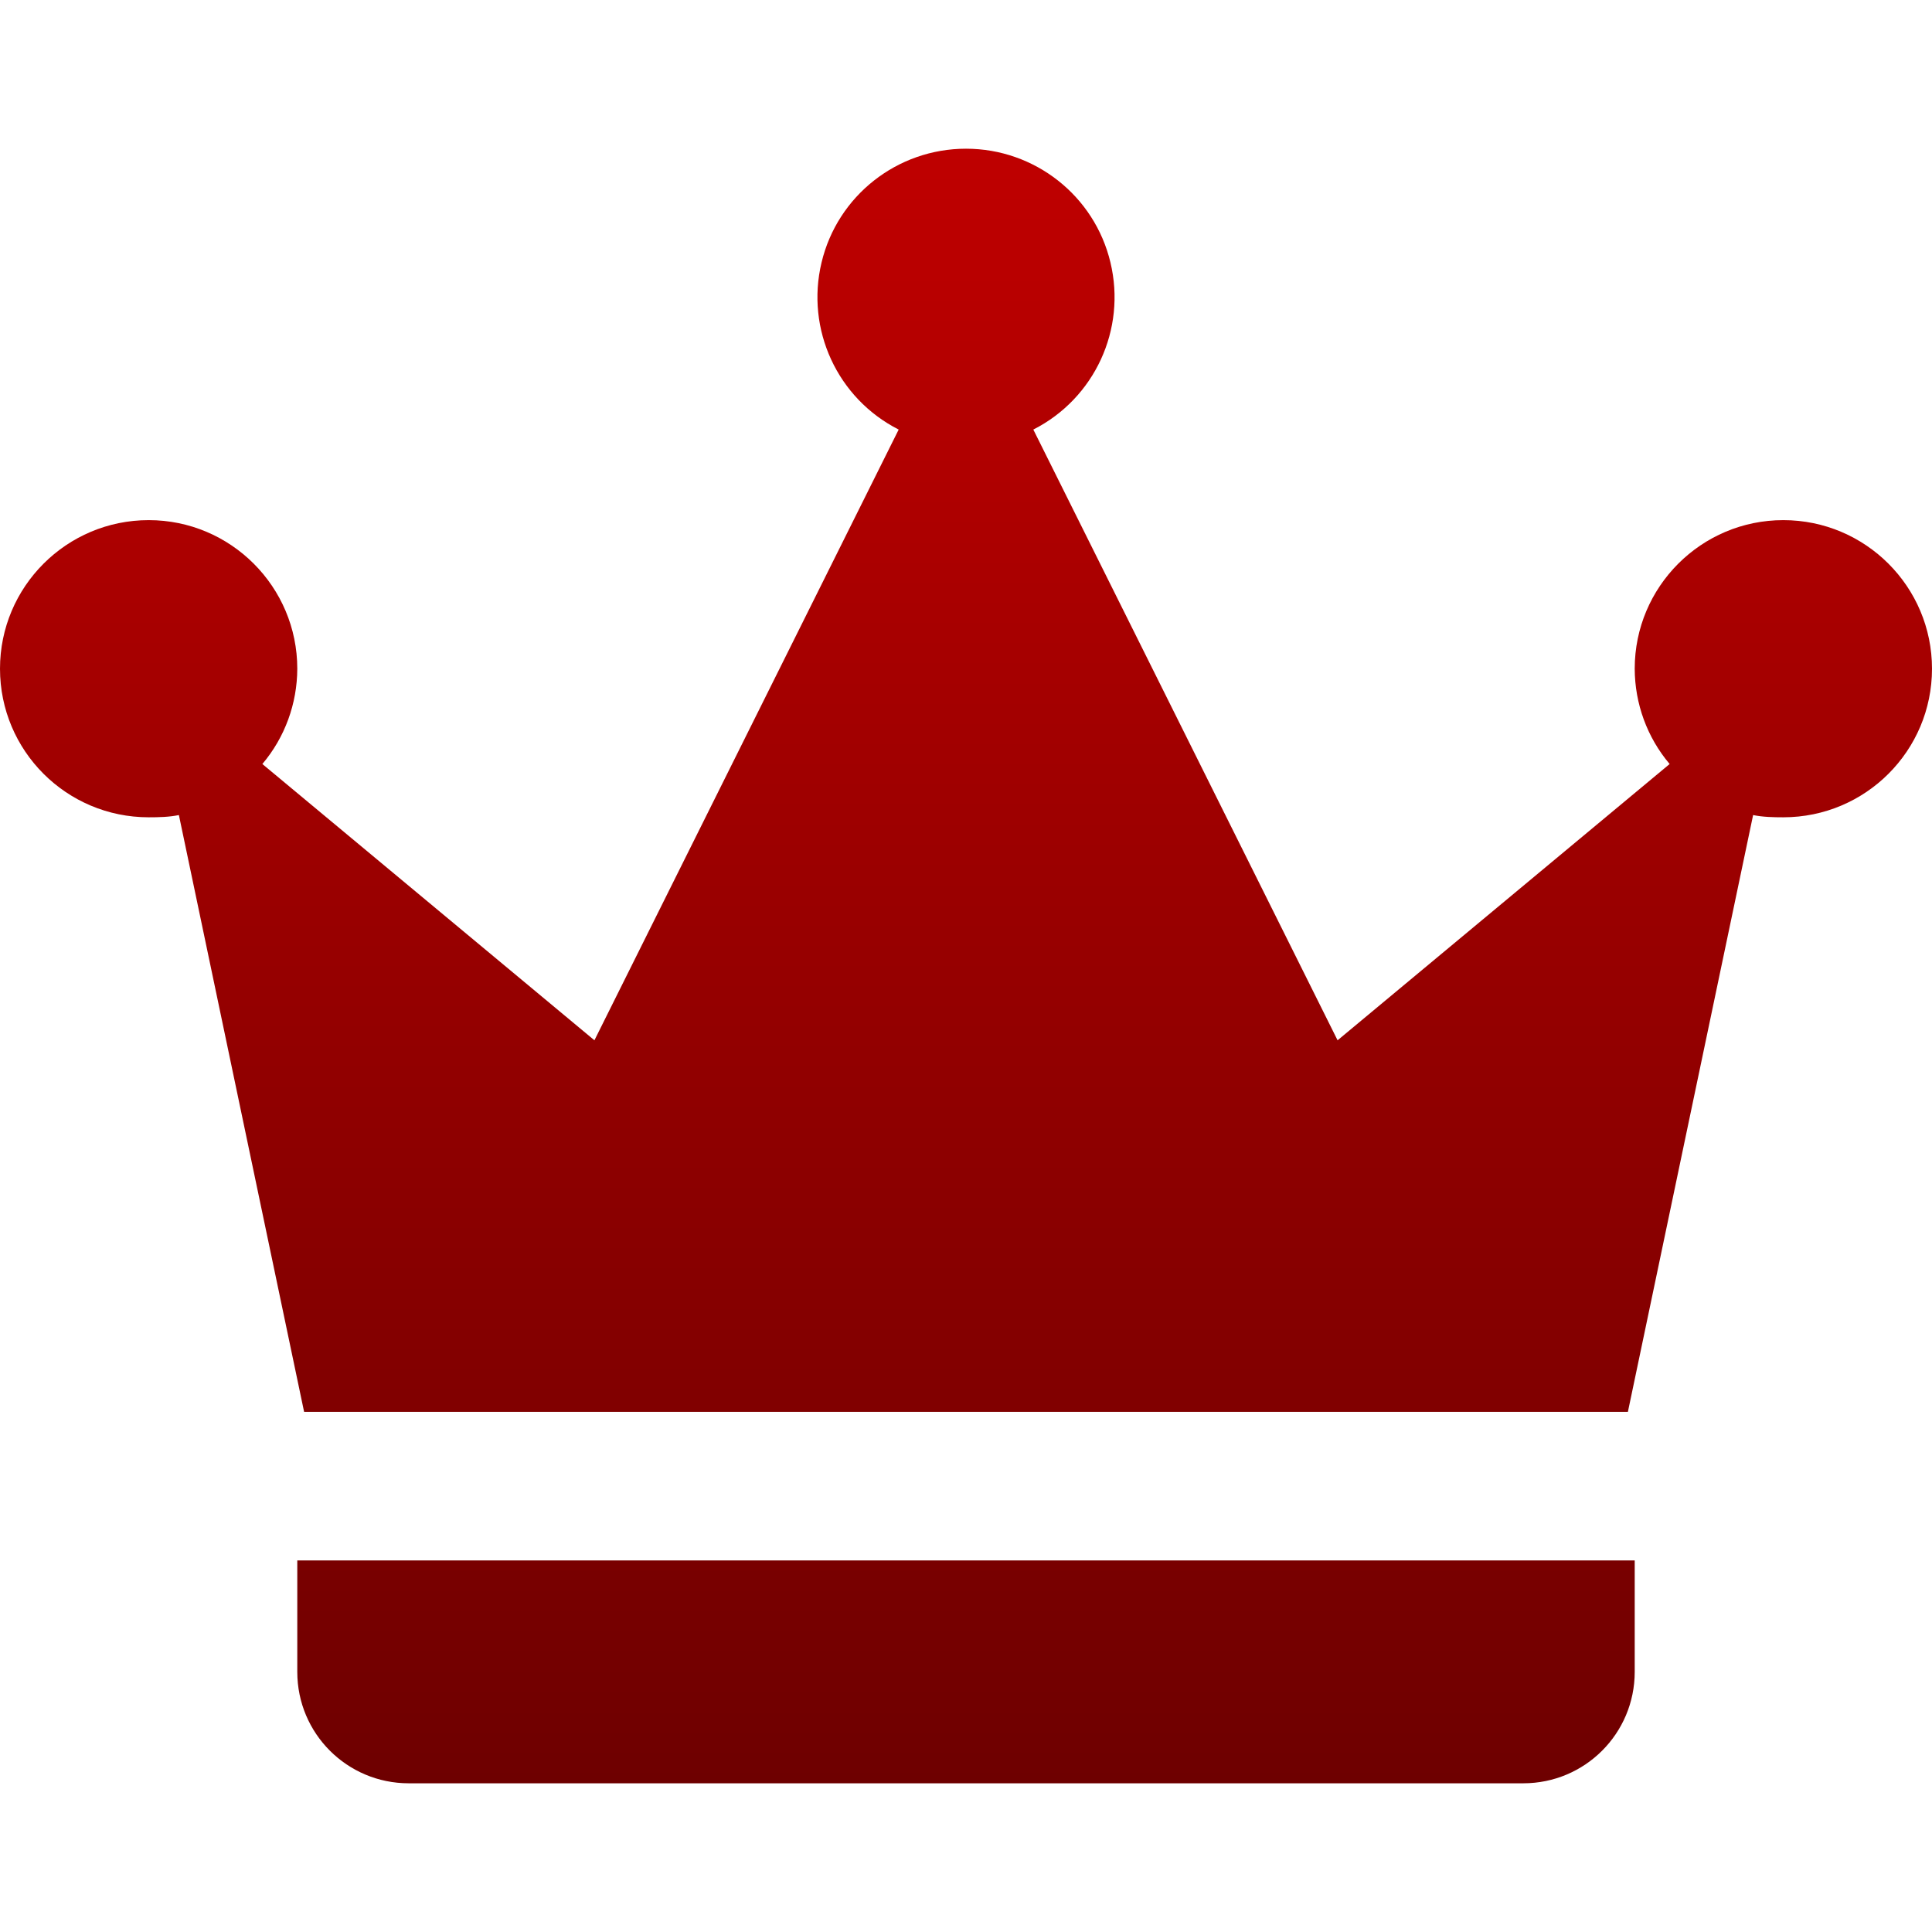 <svg xmlns="http://www.w3.org/2000/svg" xmlns:xlink="http://www.w3.org/1999/xlink" width="64" height="64" viewBox="0 0 64 64" version="1.1"><defs><linearGradient id="linear0" gradientUnits="userSpaceOnUse" x1="0" y1="0" x2="0" y2="1" gradientTransform="matrix(64,0,0,54.148,0,4.926)"><stop offset="0" style="stop-color:#bf0000;stop-opacity:1;"/><stop offset="1" style="stop-color:#6e0000;stop-opacity:1;"/></linearGradient></defs><g id="surface1"><path style=" stroke:none;fill-rule:nonzero;fill:url(#linear0);" d="M 32 4.926 C 29.723 4.926 27.742 6.484 27.215 8.695 C 26.684 10.91 27.738 13.199 29.77 14.23 L 19.691 34.461 L 8.691 25.309 C 9.438 24.426 9.844 23.309 9.848 22.152 C 9.848 19.438 7.645 17.23 4.926 17.23 C 2.203 17.23 0 19.438 0 22.152 C 0 24.871 2.203 27.074 4.926 27.074 C 5.262 27.074 5.605 27.066 5.926 27 L 10.074 46.77 L 53.926 46.77 L 58.074 27 C 58.395 27.066 58.742 27.074 59.074 27.074 C 61.797 27.074 64 24.871 64 22.152 C 64 19.438 61.797 17.23 59.074 17.23 C 56.355 17.23 54.152 19.438 54.152 22.152 C 54.156 23.309 54.562 24.426 55.309 25.309 L 44.309 34.461 L 34.23 14.23 C 36.262 13.199 37.316 10.91 36.785 8.695 C 36.258 6.484 34.277 4.926 32 4.926 Z M 9.848 51.691 L 9.848 55.383 C 9.848 57.426 11.5 59.074 13.539 59.074 L 50.461 59.074 C 52.5 59.074 54.152 57.426 54.152 55.383 L 54.152 51.691 Z M 9.848 51.691 "/></g></svg>
